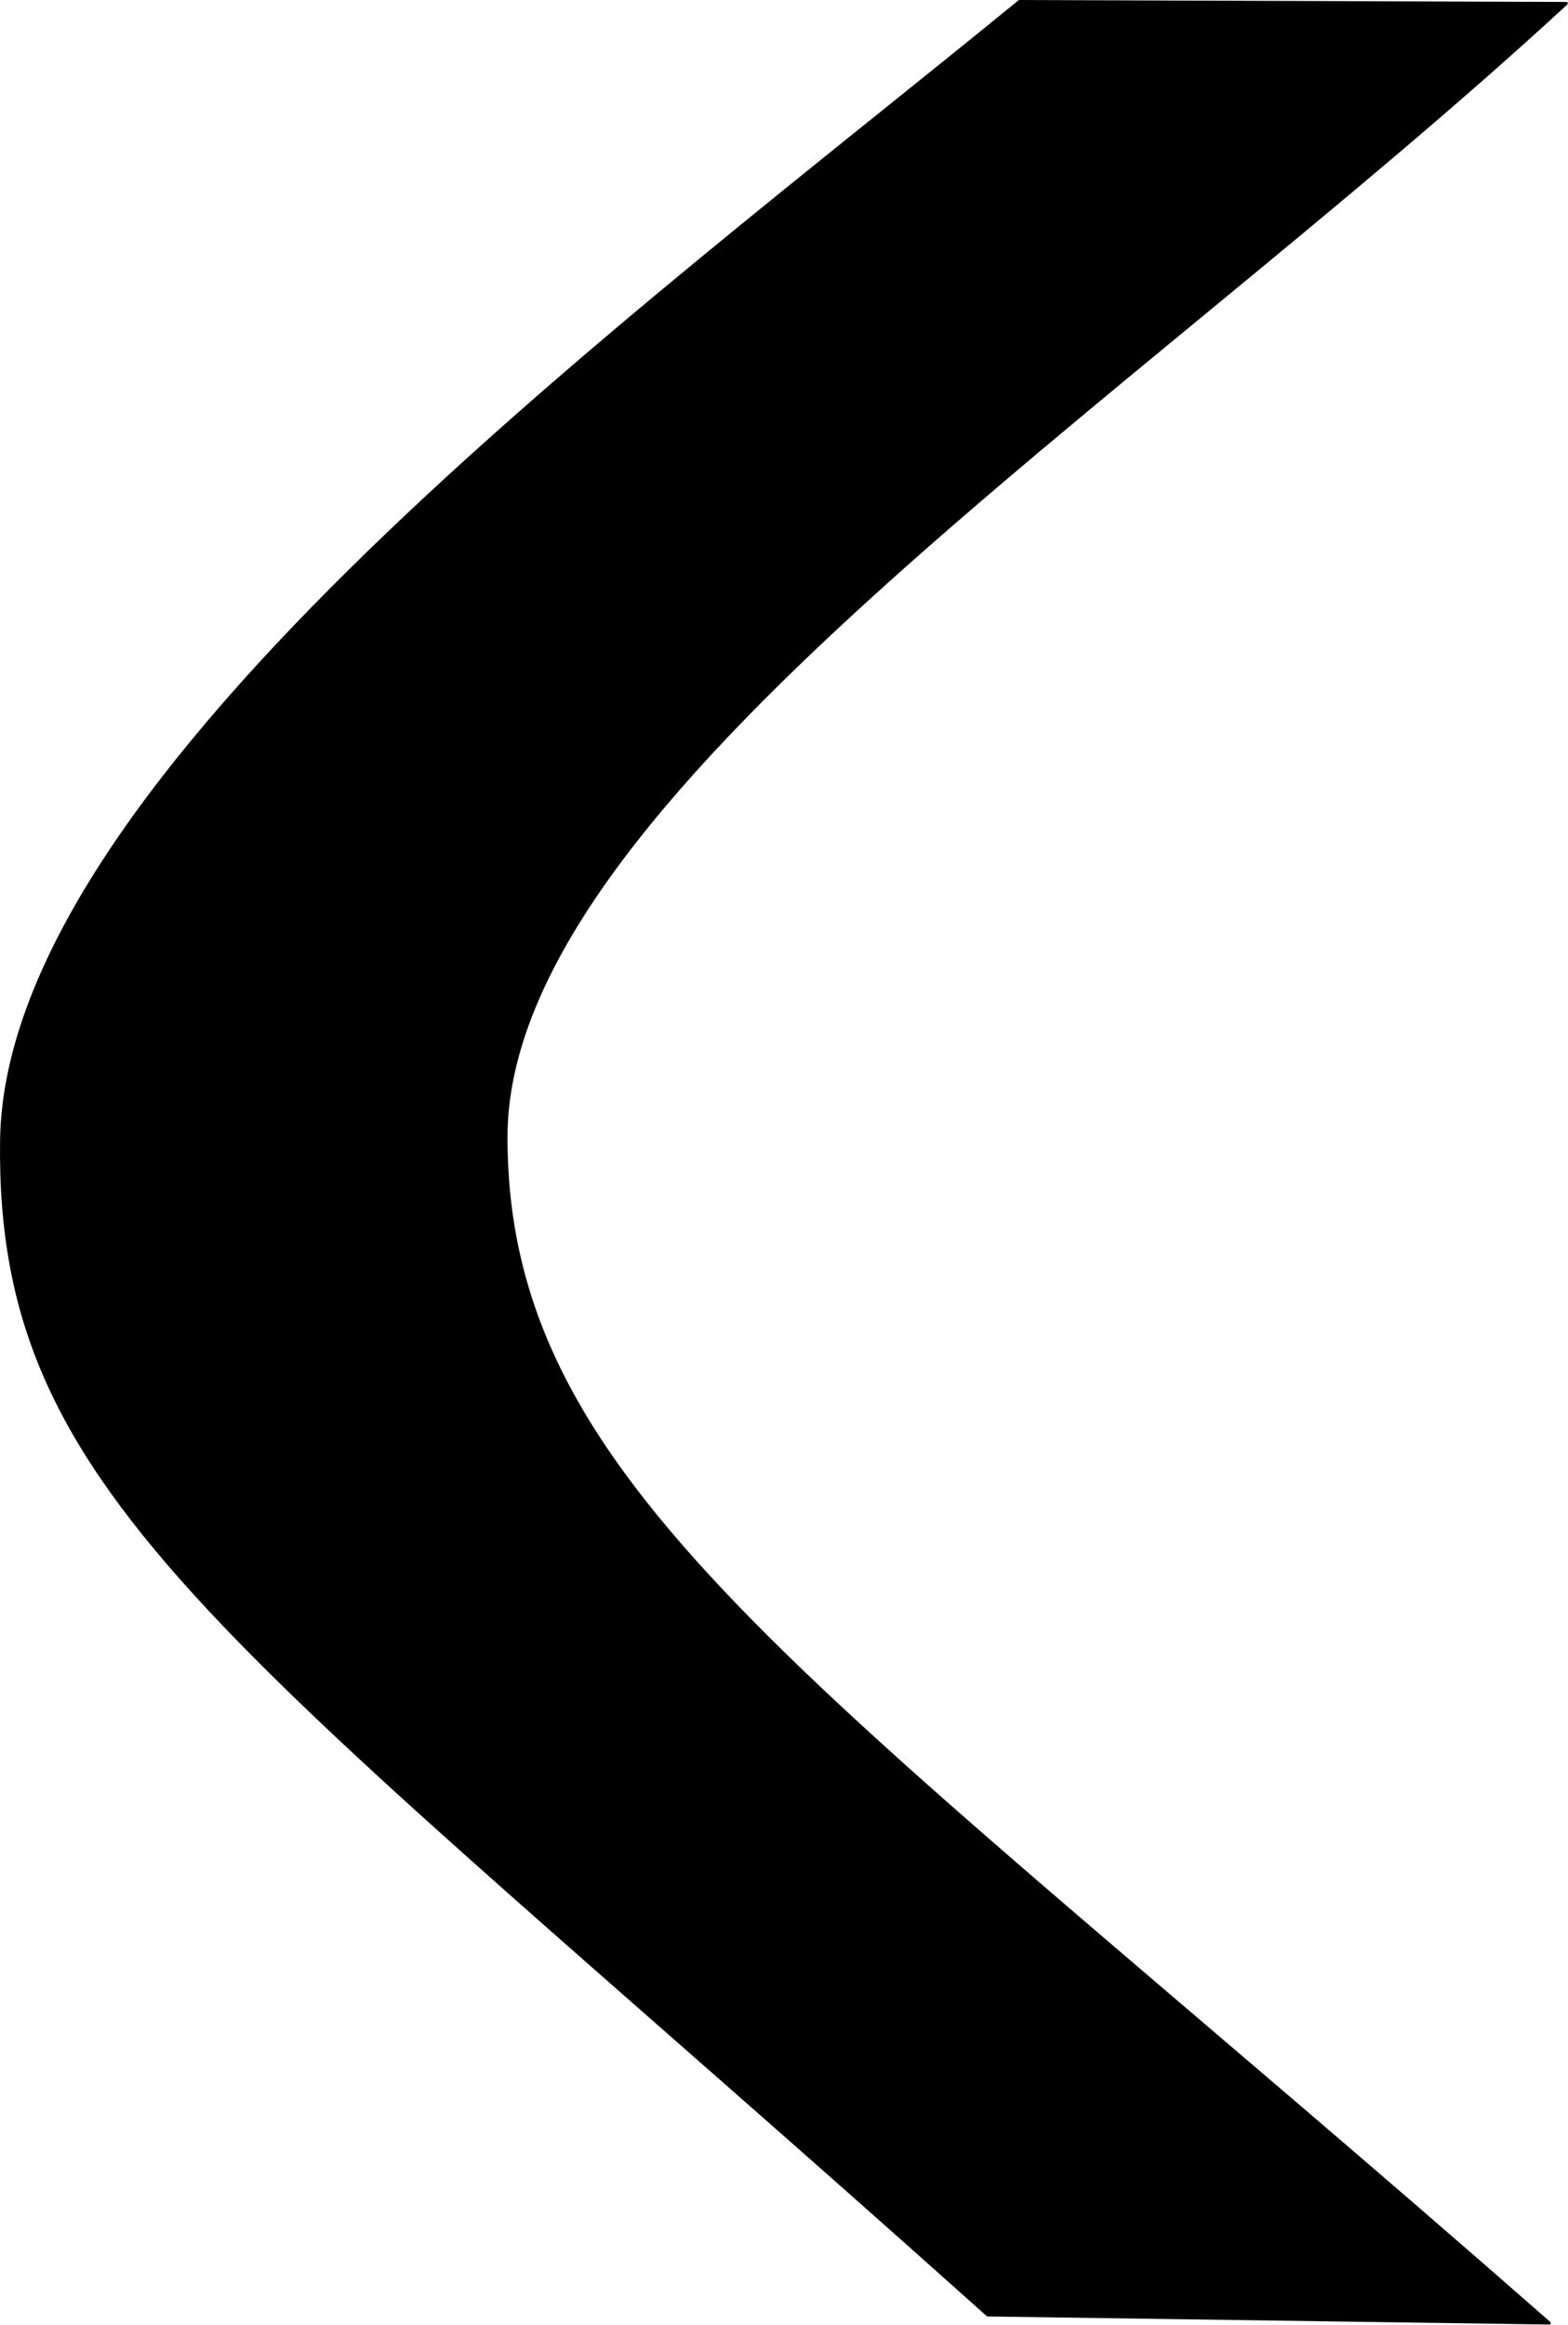 <?xml version="1.0" encoding="UTF-8" standalone="no"?><!DOCTYPE svg PUBLIC "-//W3C//DTD SVG 1.1//EN" "http://www.w3.org/Graphics/SVG/1.1/DTD/svg11.dtd">
<svg width="100%" height="100%" viewBox="0 0 2177 3227" version="1.1"
    xmlns="http://www.w3.org/2000/svg"
    xmlns:xlink="http://www.w3.org/1999/xlink" xml:space="preserve"
    xmlns:serif="http://www.serif.com/" style="fill-rule:evenodd;clip-rule:evenodd;stroke-linecap:round;stroke-linejoin:round;stroke-miterlimit:1.5;">
    <path d="M2174.55,4.773c-602.694,556.116 -1472.2,1105.18 -1472.02,1573.83c0.19,495.86 434.653,756.732 1448.42,1645.84l-779.675,-11.183c-1052.43,-942.396 -1375.6,-1129.1 -1369.09,-1629.98c6.564,-504.886 884.449,-1148.74 1413.14,-1581.19l759.229,2.69Z" style="stroke:#000;stroke-width:4.17px;"/>
</svg>